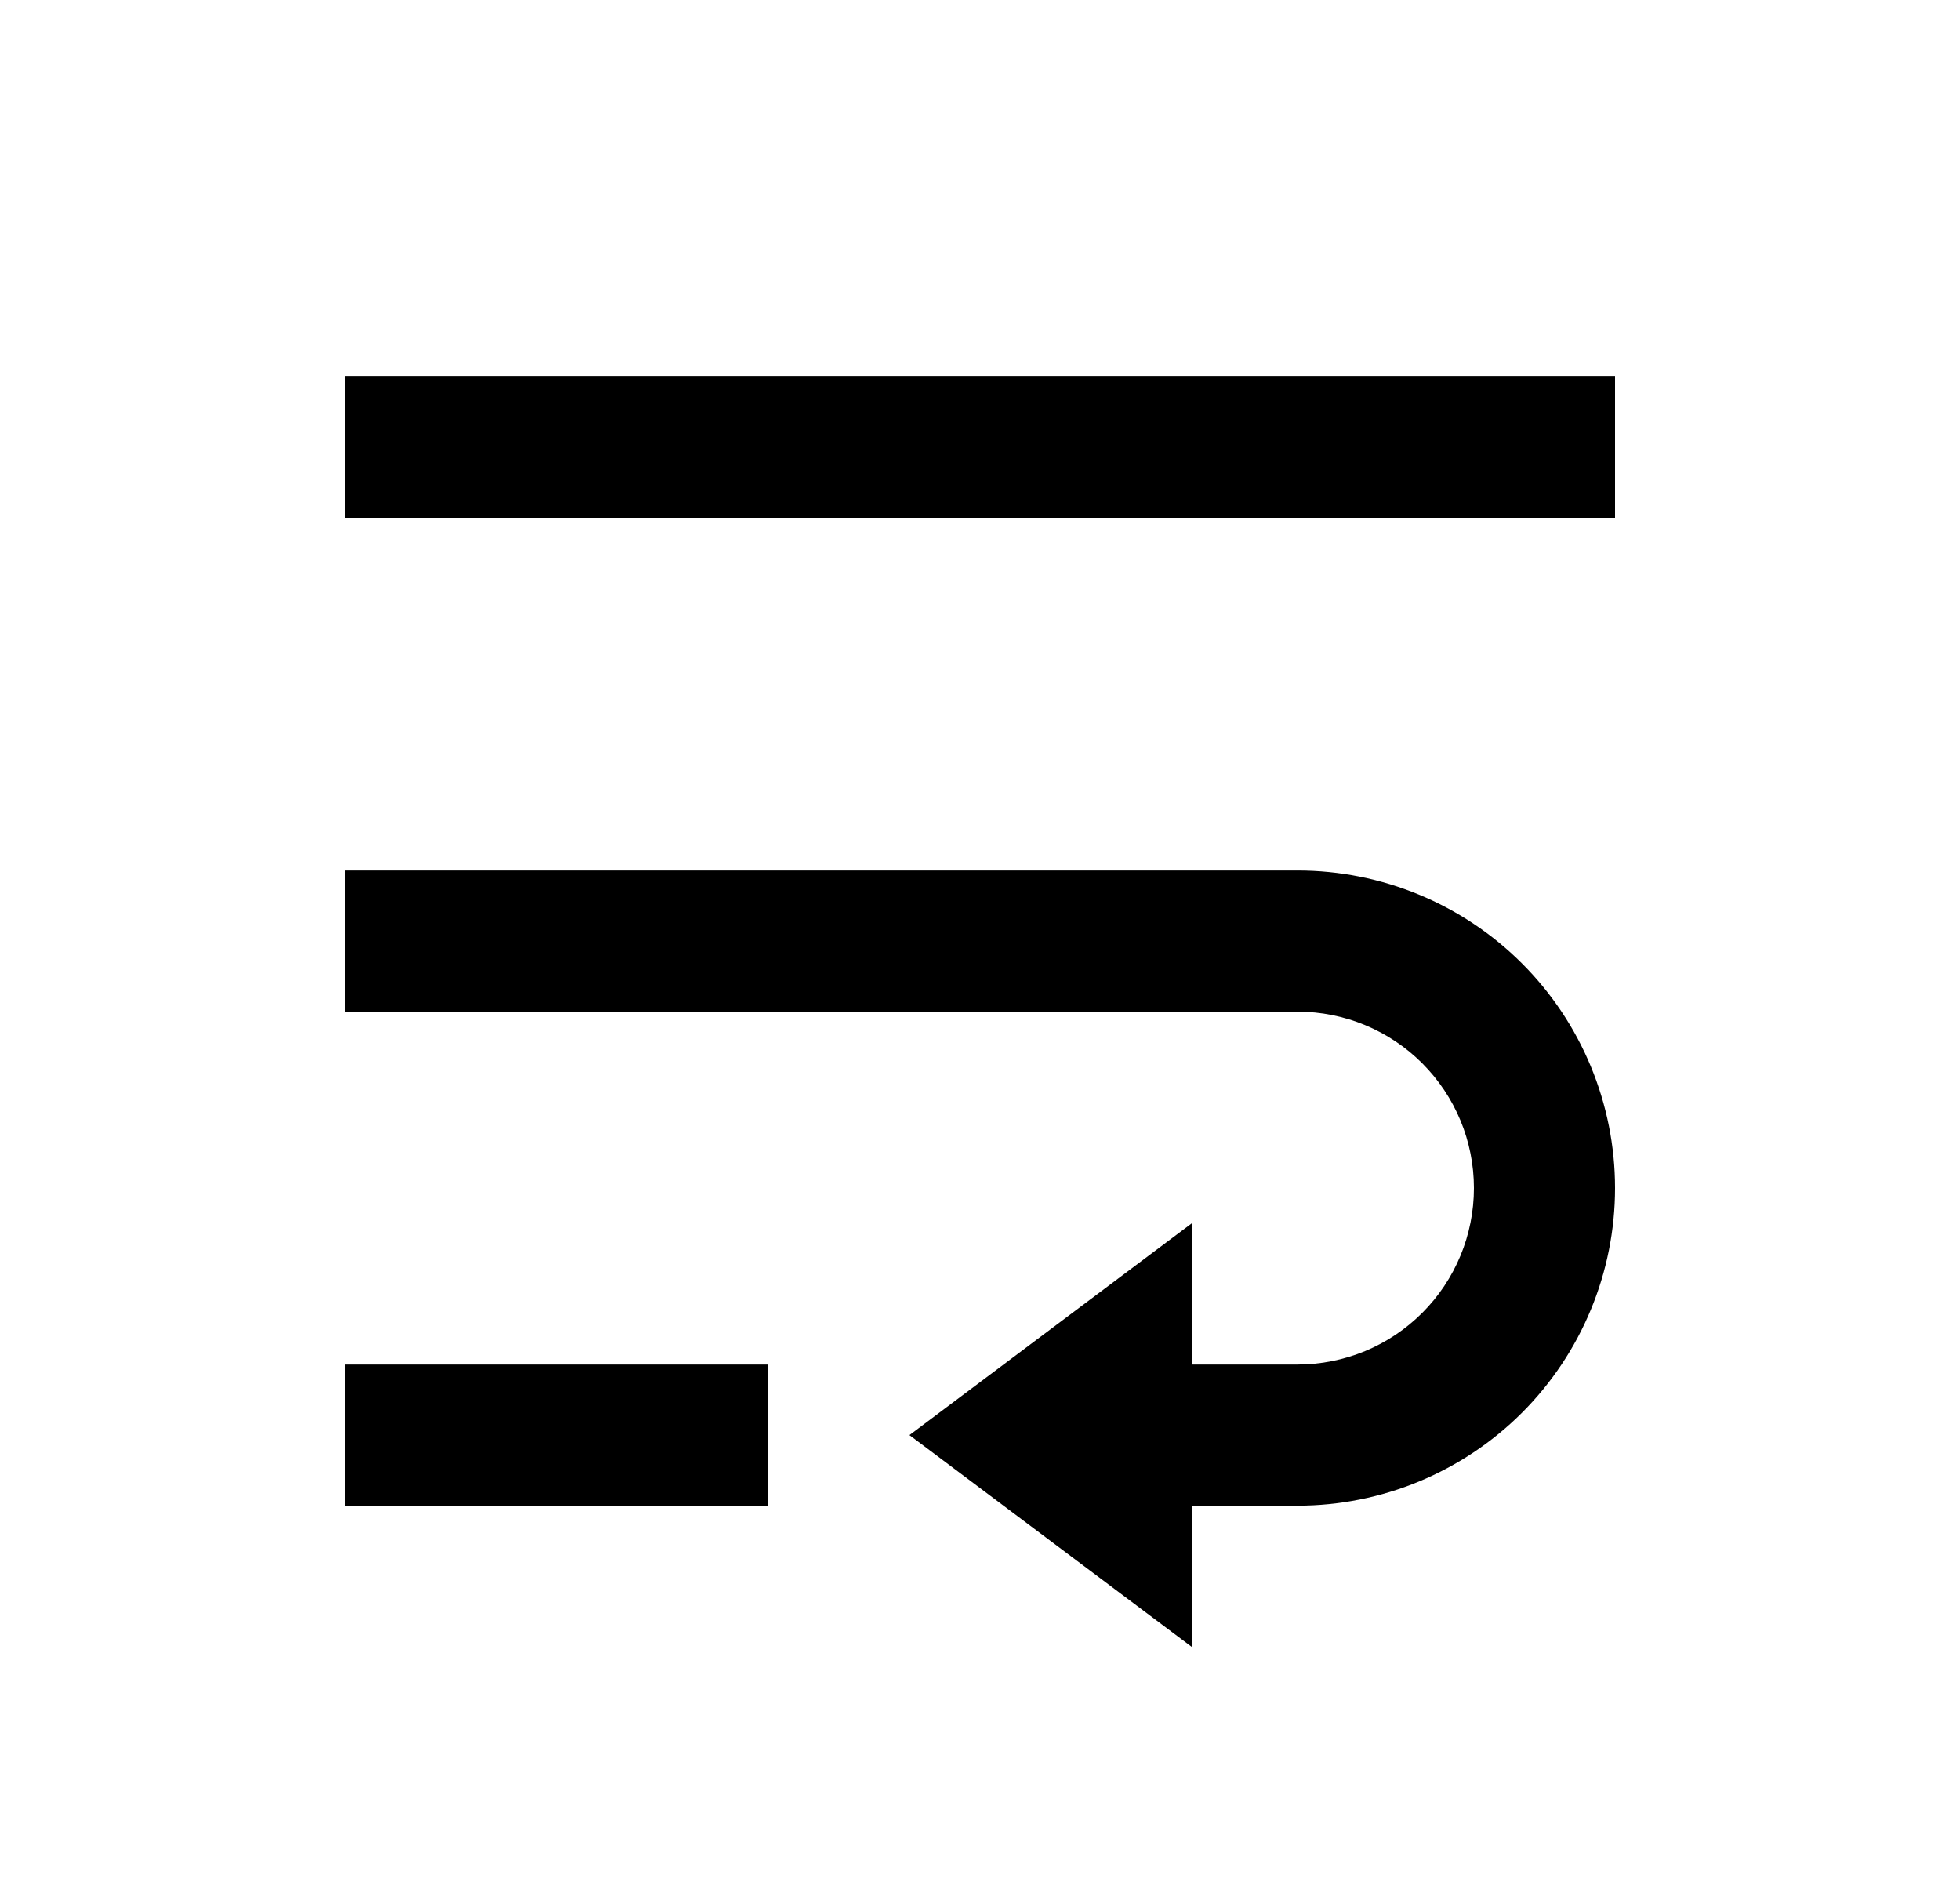 <svg width="25" height="24" viewBox="0 0 25 24" fill="none" xmlns="http://www.w3.org/2000/svg">
<path d="M15.2 17.401H16.55C17.147 17.401 17.719 17.164 18.141 16.742C18.563 16.32 18.8 15.748 18.8 15.151C18.8 14.554 18.563 13.982 18.141 13.56C17.719 13.138 17.147 12.901 16.55 12.901H4.4V11.101H16.55C17.624 11.101 18.654 11.527 19.414 12.287C20.173 13.046 20.6 14.077 20.6 15.151C20.6 16.225 20.173 17.255 19.414 18.015C18.654 18.774 17.624 19.201 16.55 19.201H15.2V21.001L11.6 18.301L15.2 15.601V17.401ZM4.4 4.801H20.6V6.601H4.4V4.801ZM9.8 17.401V19.201H4.4V17.401H9.8Z" fill="#0A0D14" style="fill:#0A0D14;fill:color(display-p3 0.039 0.051 0.078);fill-opacity:1;"/>
</svg>
